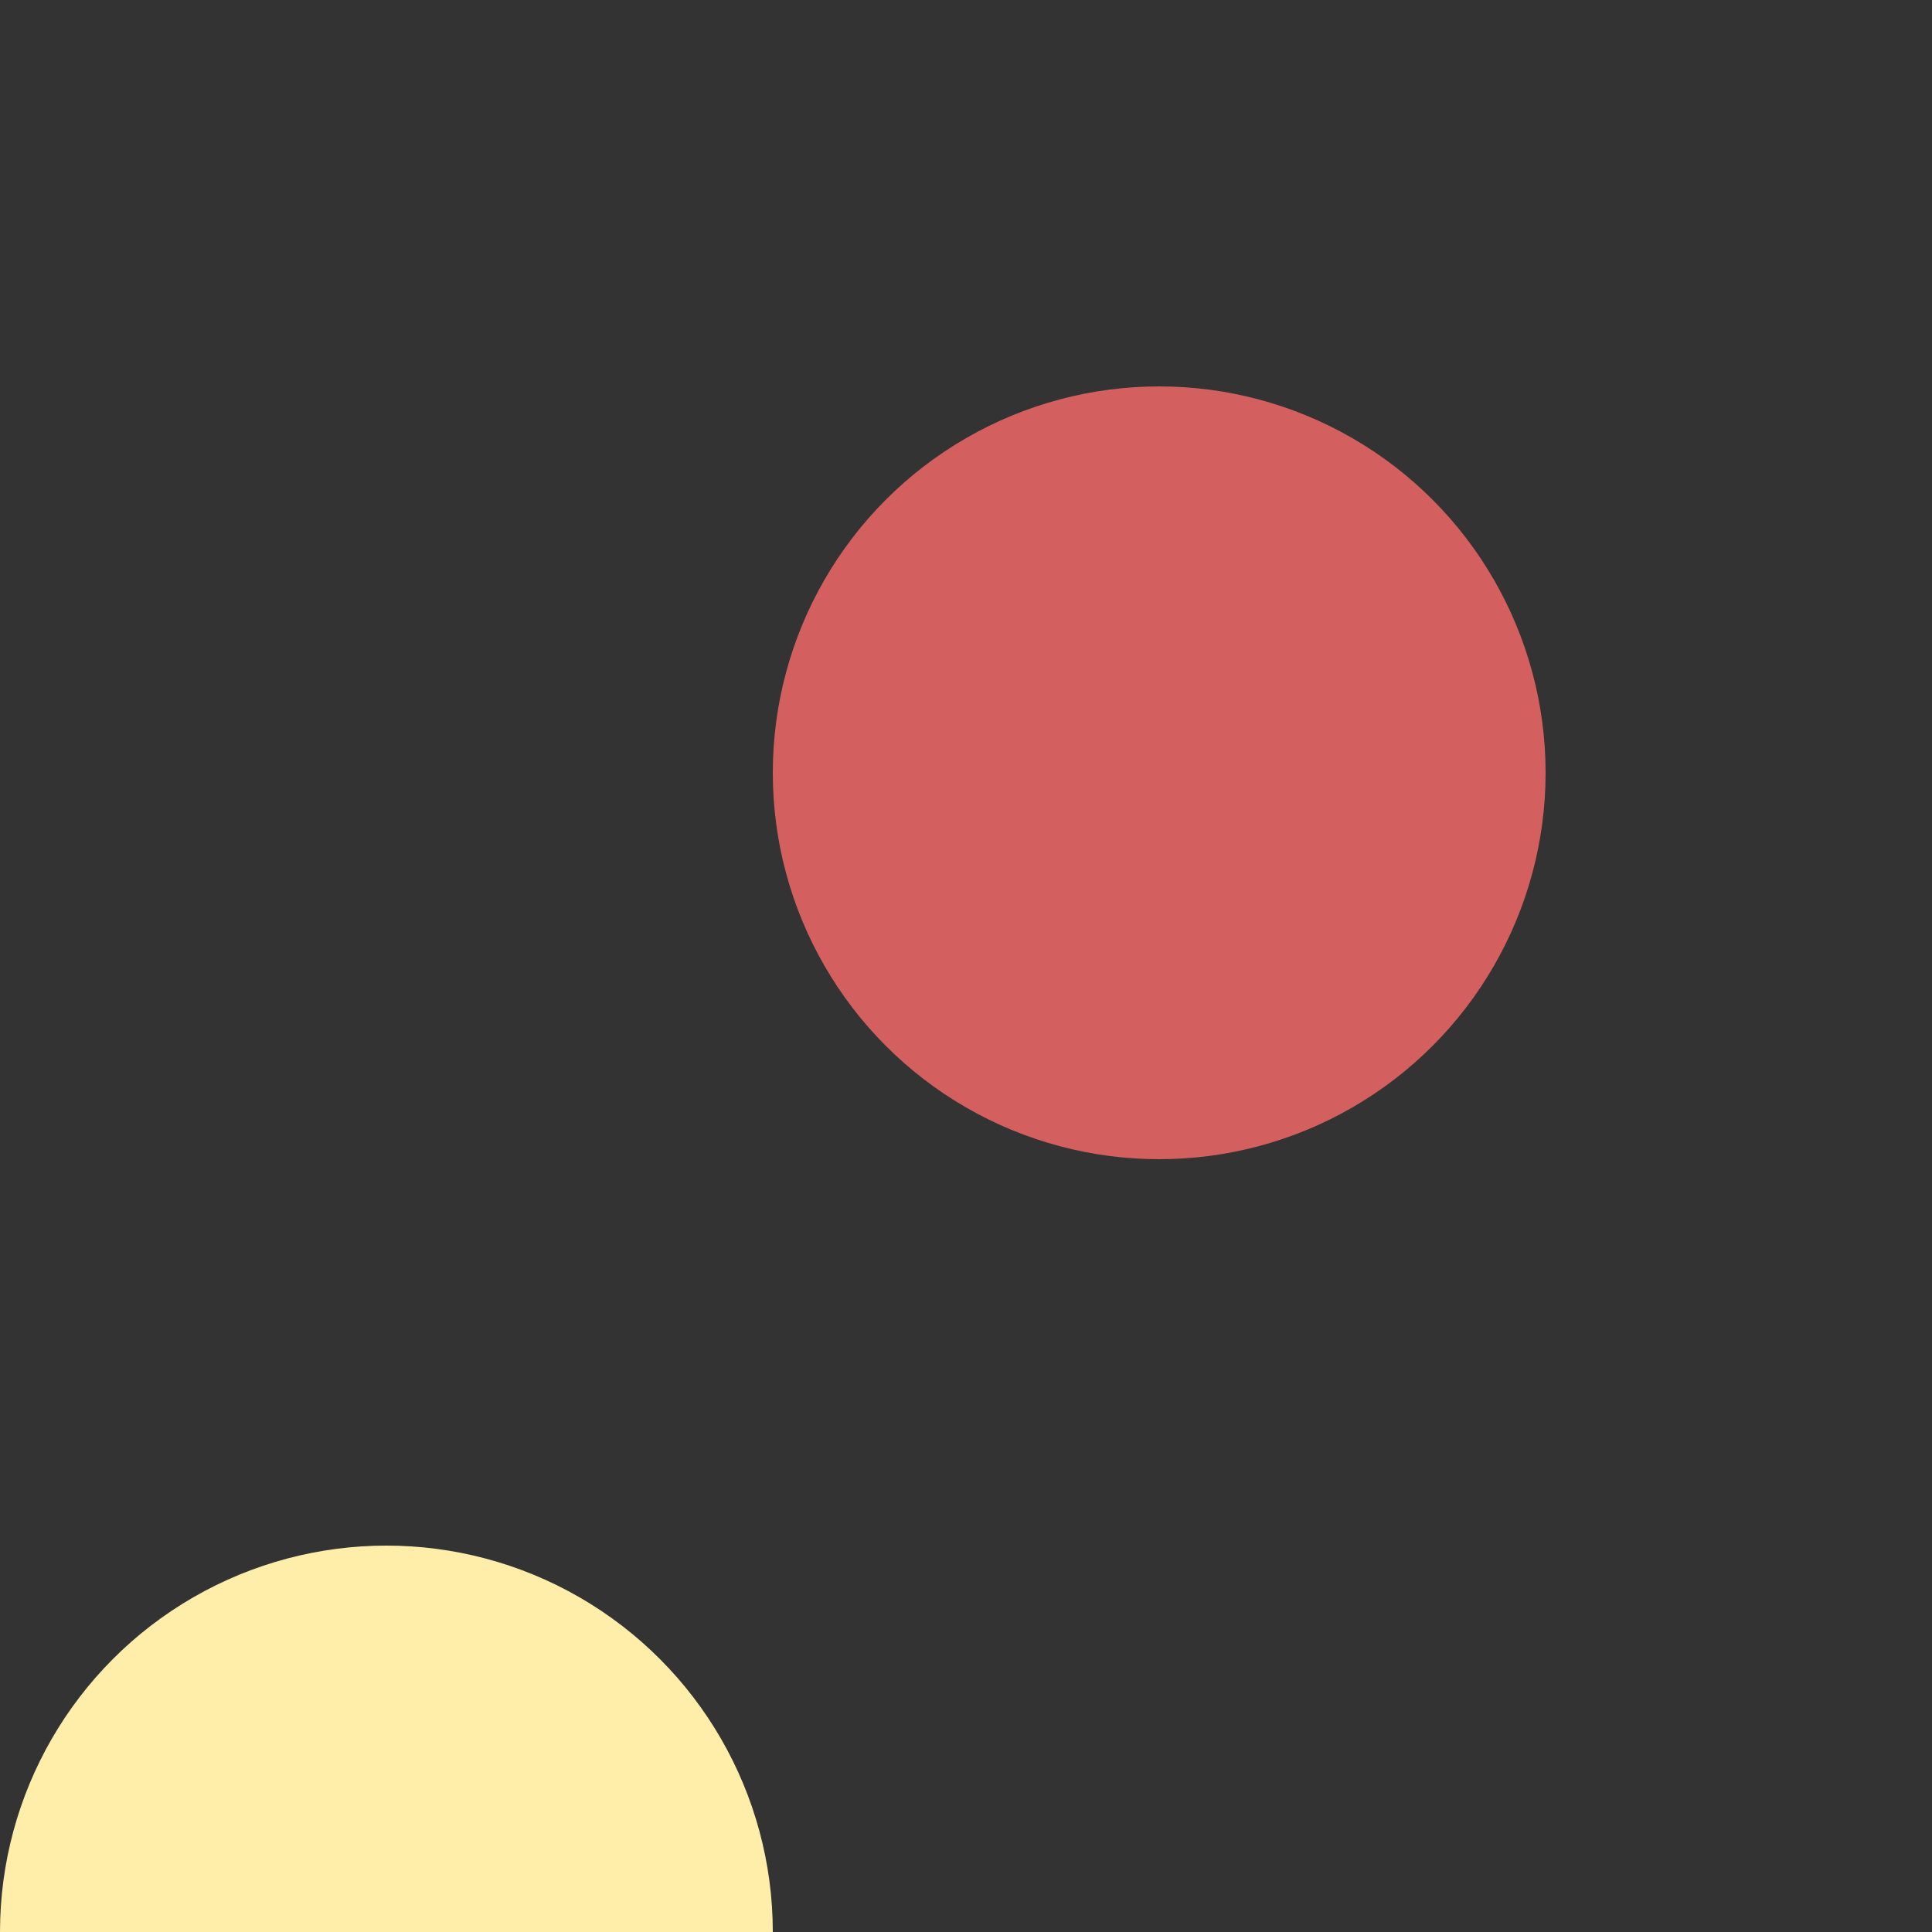 <?xml version="1.0" encoding="UTF-8" ?>
<svg xmlns="http://www.w3.org/2000/svg"
     width="20"
     height="20"
     transform="scale(4, 4)">
  <rect width="100%" height="100%" fill="#333333" stroke="none"/>
  <g id="points">
    <circle cx="1" cy="5" style="fill:#ffeeaa" r="1" />
    <circle cx="10" cy="5" style="fill:#ffeeaa" r="1" />
    <circle cx="15" cy="15" style="fill:#ffeeaa" r="1" />
    <circle cx="5" cy="15" style="fill:#ffeeaa" r="1" />
    <circle id="closest" cx="140" cy="110" style="fill:#aaaaff" r="5" />
    <circle cx="15" cy="20" style="fill:#ffeeaa" r="1" />
    <circle cx="10" cy="20" style="fill:#ffeeaa" r="1" />
  </g>
  <circle id="pivot" cx="3" cy="2" r="1" style="fill:#d35f5f" />
</svg>

